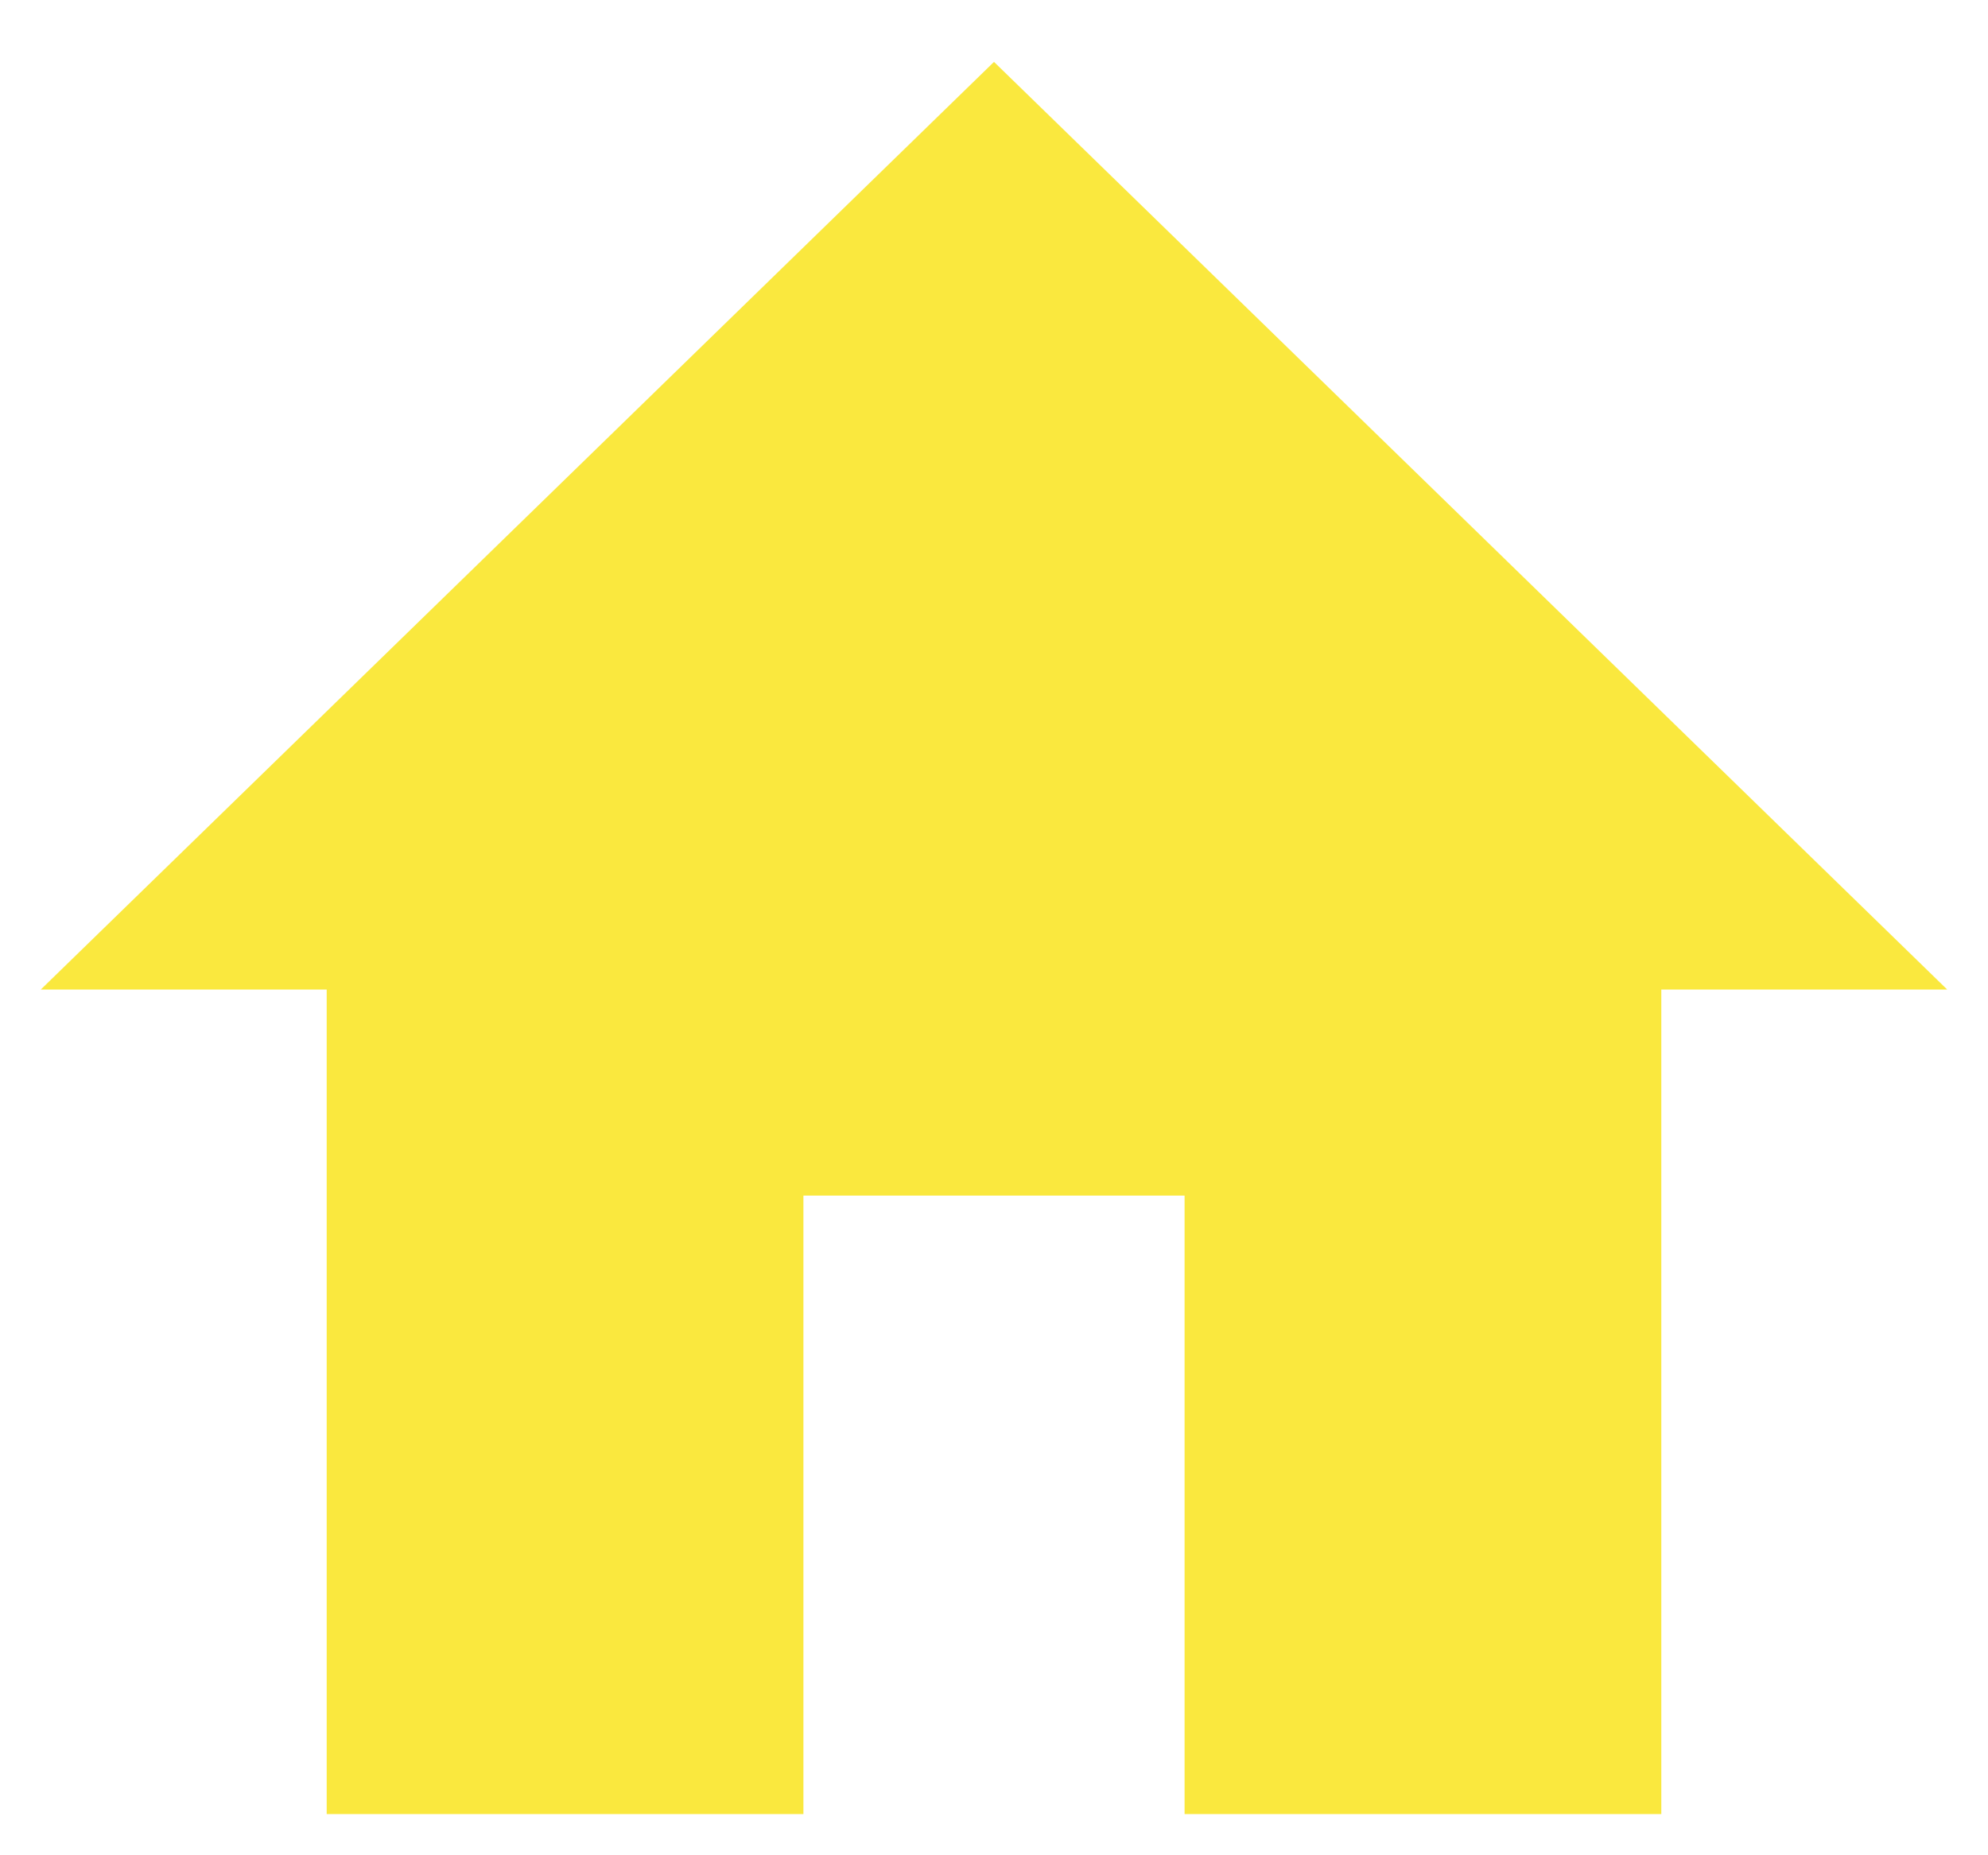 <?xml version="1.0" encoding="UTF-8"?>
<svg width="15px" height="14px" viewBox="0 0 15 14" version="1.1" xmlns="http://www.w3.org/2000/svg" xmlns:xlink="http://www.w3.org/1999/xlink">
    <!-- Generator: Sketch 55.2 (78181) - https://sketchapp.com -->
    <title>Path</title>
    <desc>Created with Sketch.</desc>
    <g id="community-page" stroke="none" stroke-width="1" fill="none" fill-rule="evenodd">
        <g transform="translate(-32, -90)" fill="#FAE83E" fill-rule="nonzero" id="baseline-home-24px-(1)">
            <g transform="translate(32, 90)">
                <polygon id="Path" points="6.062 13.689 6.062 9.022 8.938 9.022 8.938 13.689 12.535 13.689 12.535 7.467 14.692 7.467 7.5 0.467 0.308 7.467 2.465 7.467 2.465 13.689"></polygon>
            </g>
        </g>
    </g>
</svg>